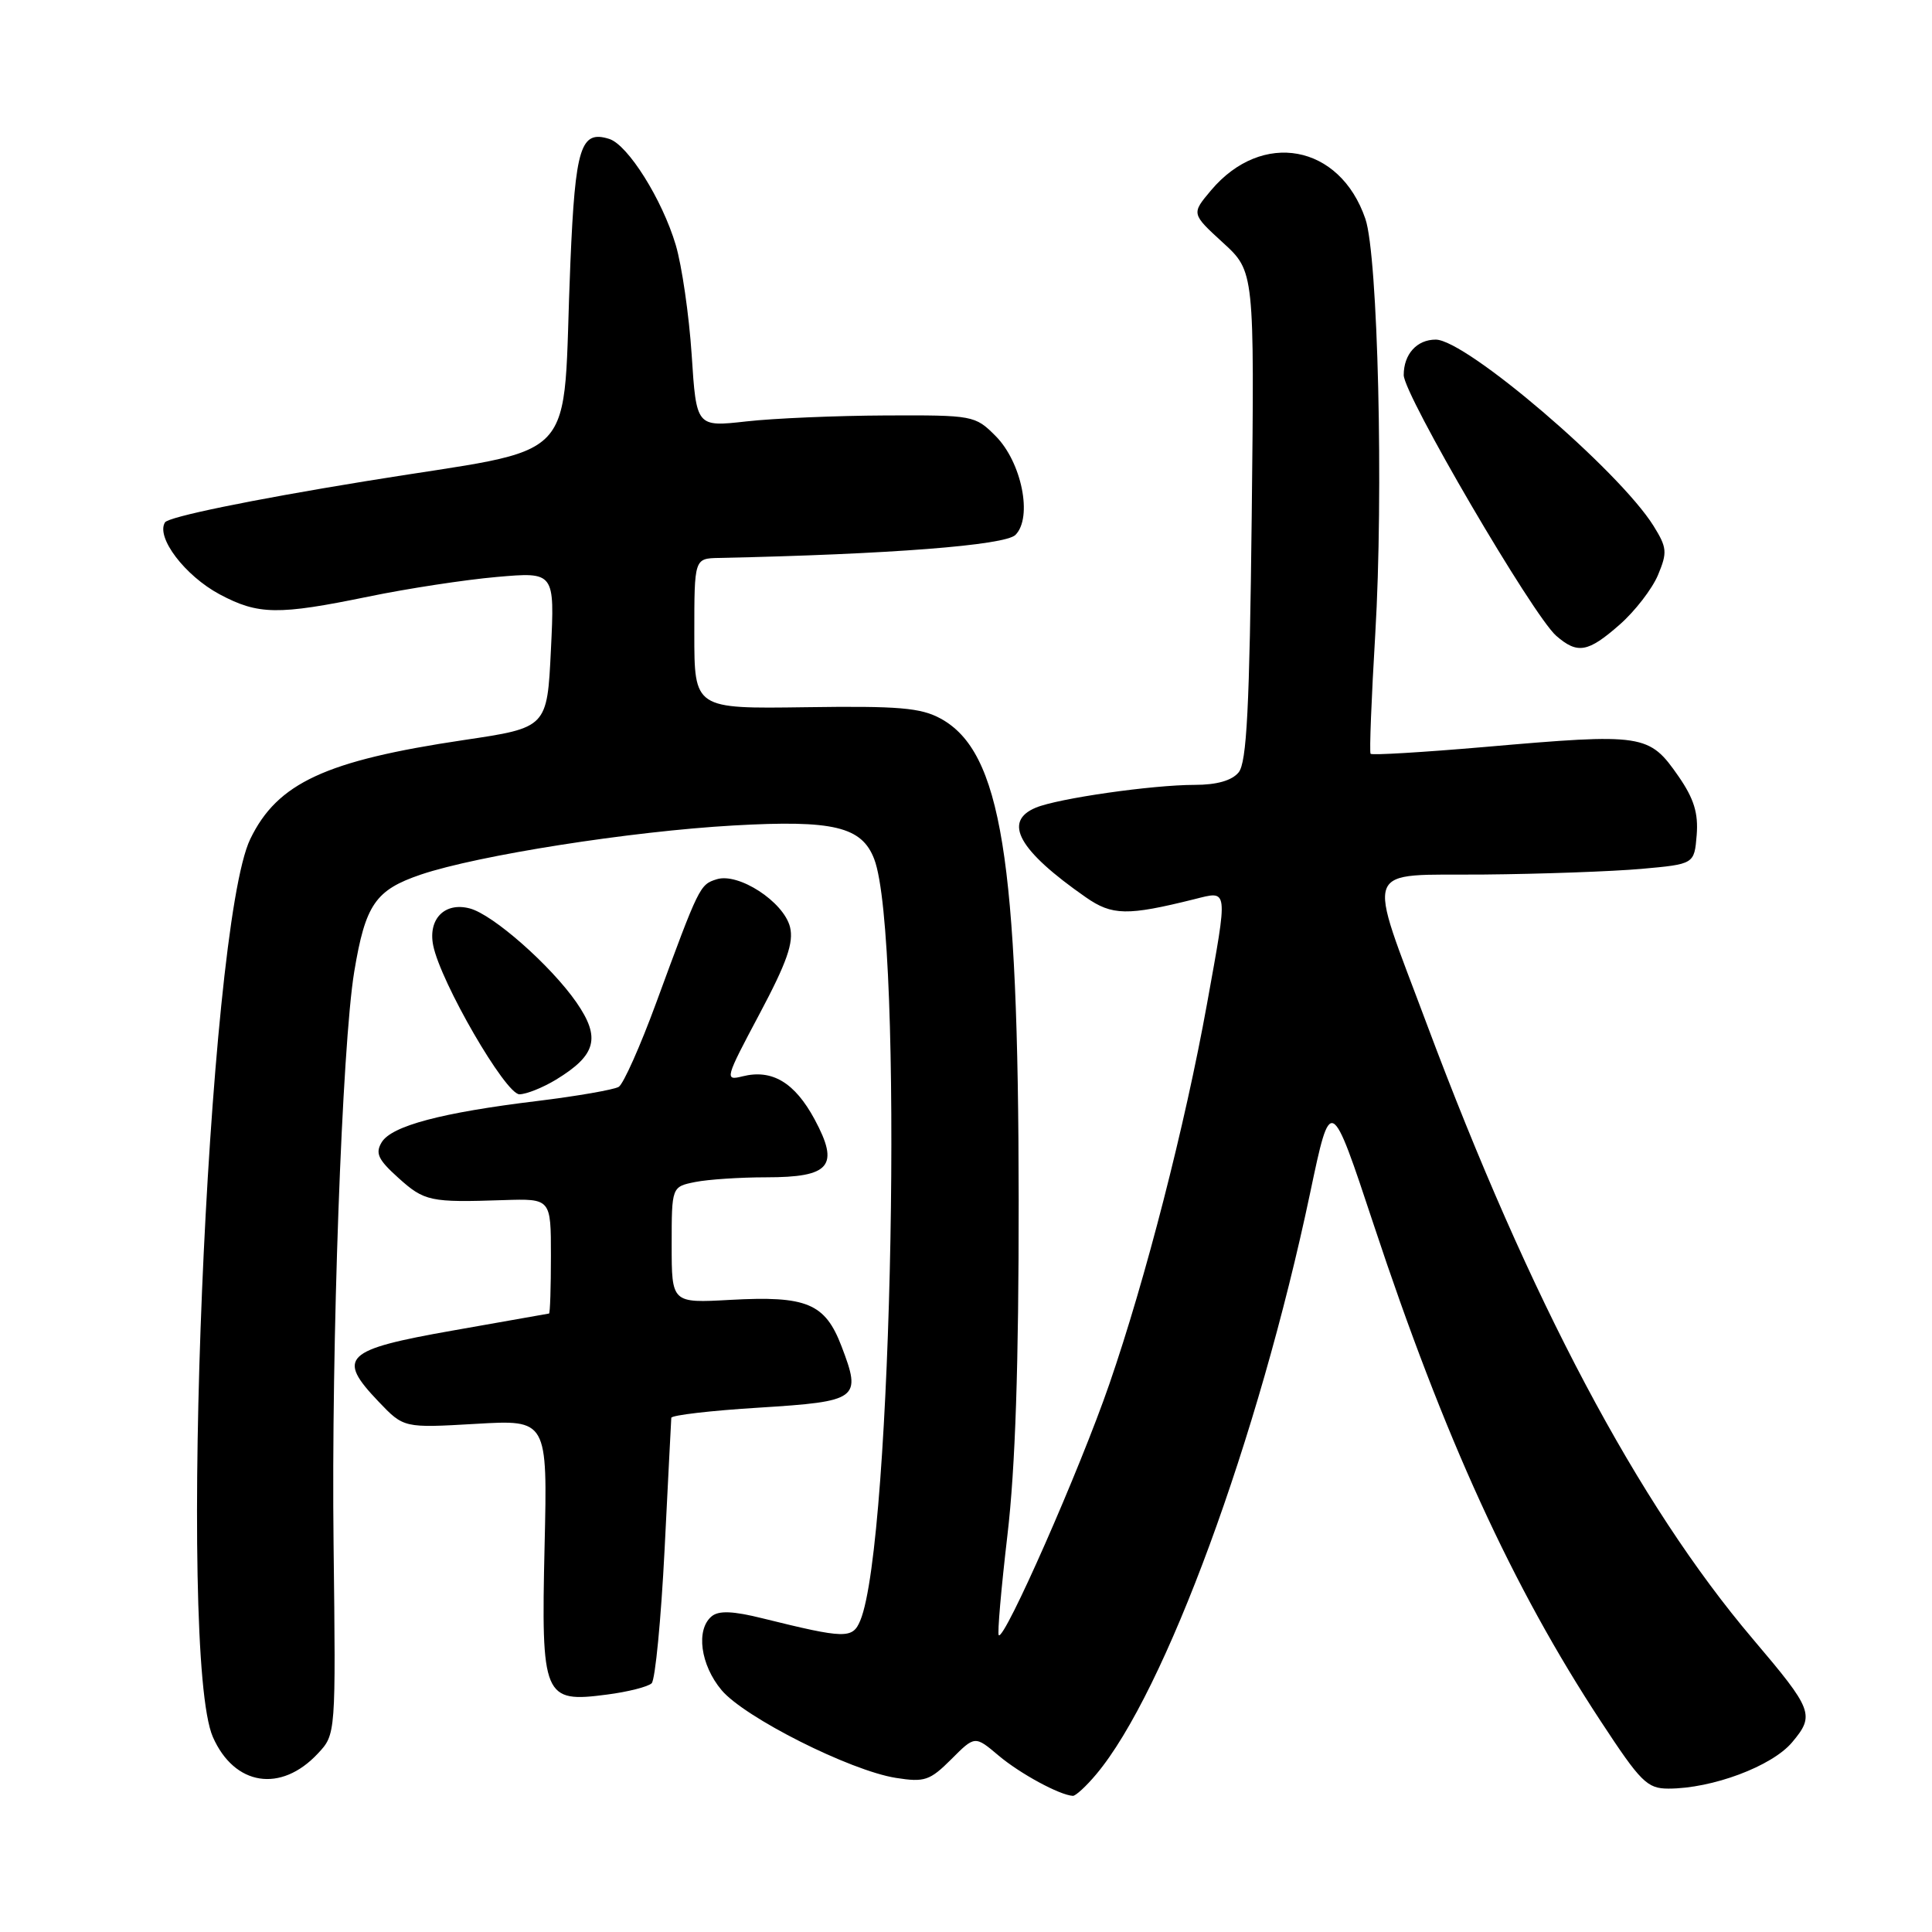 <?xml version="1.0" encoding="UTF-8" standalone="no"?>
<!DOCTYPE svg PUBLIC "-//W3C//DTD SVG 1.1//EN" "http://www.w3.org/Graphics/SVG/1.1/DTD/svg11.dtd" >
<svg xmlns="http://www.w3.org/2000/svg" xmlns:xlink="http://www.w3.org/1999/xlink" version="1.1" viewBox="0 0 256 256">
 <g >
 <path fill="currentColor"
d=" M 145.25 235.11 C 154.36 224.29 166.75 190.60 173.60 158.07 C 176.33 145.10 176.33 145.10 182.03 162.30 C 191.37 190.50 200.40 210.26 212.12 228.09 C 217.40 236.14 218.26 237.00 221.08 237.00 C 226.89 237.00 234.79 234.04 237.46 230.87 C 240.50 227.25 240.25 226.59 232.24 217.15 C 217.04 199.23 202.74 172.26 189.09 135.78 C 181.01 114.15 180.30 116.02 196.62 115.88 C 204.26 115.81 213.65 115.47 217.50 115.13 C 224.50 114.50 224.50 114.50 224.82 110.65 C 225.05 107.75 224.46 105.83 222.42 102.88 C 218.51 97.25 217.83 97.14 196.71 98.98 C 188.58 99.68 181.78 100.09 181.61 99.88 C 181.44 99.67 181.72 92.53 182.23 84.00 C 183.34 65.40 182.59 33.87 180.92 29.00 C 177.54 19.10 167.22 17.20 160.46 25.23 C 157.86 28.32 157.86 28.32 162.04 32.15 C 166.22 35.97 166.22 35.97 165.86 68.34 C 165.57 93.83 165.20 101.05 164.12 102.35 C 163.23 103.43 161.22 104.00 158.32 104.00 C 152.69 104.00 140.20 105.79 137.25 107.02 C 132.84 108.86 134.97 112.69 143.87 118.89 C 147.37 121.33 149.37 121.36 158.25 119.15 C 162.81 118.01 162.74 117.47 159.93 133.04 C 157.01 149.18 151.80 169.46 147.00 183.38 C 143.09 194.72 133.09 217.42 132.34 216.67 C 132.14 216.48 132.66 210.51 133.49 203.41 C 134.54 194.47 134.99 180.85 134.98 159.01 C 134.95 113.73 132.66 99.61 124.65 95.22 C 122.01 93.78 119.10 93.53 106.75 93.71 C 92.00 93.92 92.00 93.92 92.00 83.96 C 92.00 74.00 92.00 74.00 95.25 73.93 C 117.83 73.45 133.17 72.26 134.55 70.88 C 136.86 68.57 135.38 61.23 131.91 57.76 C 129.21 55.05 128.93 55.00 117.33 55.05 C 110.82 55.08 102.52 55.43 98.89 55.84 C 92.27 56.58 92.27 56.58 91.65 47.00 C 91.30 41.73 90.35 35.19 89.54 32.46 C 87.75 26.44 83.21 19.20 80.73 18.41 C 76.94 17.21 76.23 19.45 75.58 34.79 C 74.40 62.46 77.68 58.97 48.27 63.79 C 33.13 66.26 22.32 68.49 21.86 69.22 C 20.64 71.20 24.51 76.29 29.10 78.75 C 34.22 81.48 36.83 81.52 48.83 79.05 C 53.96 77.99 61.61 76.82 65.83 76.45 C 73.50 75.78 73.50 75.78 73.00 86.10 C 72.50 96.42 72.50 96.42 61.46 98.06 C 43.13 100.79 36.75 103.75 33.16 111.18 C 27.47 122.96 23.46 219.40 28.21 230.17 C 31.06 236.63 37.22 237.60 42.12 232.35 C 44.50 229.81 44.50 229.81 44.20 204.66 C 43.88 178.29 45.32 138.56 46.94 128.74 C 48.42 119.85 49.74 117.93 55.78 115.88 C 63.35 113.33 83.56 110.15 97.20 109.38 C 110.42 108.63 114.20 109.53 115.84 113.84 C 119.75 124.08 118.27 204.49 113.99 214.73 C 112.97 217.18 112.01 217.15 101.05 214.44 C 97.12 213.46 95.24 213.39 94.30 214.17 C 92.18 215.93 92.81 220.61 95.61 223.95 C 98.66 227.58 112.65 234.62 118.71 235.58 C 122.51 236.18 123.21 235.94 126.05 233.11 C 129.18 229.97 129.18 229.97 132.34 232.64 C 135.17 235.02 140.40 237.86 142.16 237.96 C 142.52 237.98 143.92 236.70 145.25 235.11 Z  M 86.35 223.04 C 86.82 222.57 87.59 214.61 88.06 205.35 C 88.52 196.08 88.93 188.22 88.95 187.87 C 88.98 187.52 94.21 186.91 100.57 186.52 C 113.77 185.69 114.18 185.39 111.51 178.40 C 109.33 172.69 106.91 171.68 96.75 172.24 C 89.00 172.67 89.00 172.67 89.00 164.96 C 89.00 157.25 89.00 157.25 92.13 156.62 C 93.84 156.28 98.06 156.00 101.50 156.00 C 110.02 156.00 111.27 154.51 107.94 148.32 C 105.30 143.43 102.30 141.64 98.39 142.62 C 95.99 143.22 96.07 142.94 100.63 134.37 C 104.28 127.51 105.19 124.89 104.68 122.83 C 103.83 119.48 97.85 115.59 94.96 116.51 C 92.72 117.22 92.65 117.37 86.94 132.90 C 84.84 138.62 82.61 143.62 81.99 144.01 C 81.36 144.39 76.50 145.24 71.18 145.89 C 58.50 147.43 51.91 149.18 50.58 151.35 C 49.70 152.80 50.09 153.65 52.77 156.06 C 56.24 159.19 56.99 159.35 66.75 159.02 C 73.00 158.82 73.00 158.82 73.00 166.41 C 73.00 170.58 72.89 174.02 72.75 174.05 C 72.61 174.08 66.88 175.09 60.01 176.30 C 45.60 178.84 44.55 179.84 50.16 185.72 C 53.50 189.22 53.50 189.22 63.02 188.67 C 72.55 188.11 72.55 188.11 72.16 204.87 C 71.70 224.95 72.00 225.65 80.43 224.54 C 83.22 224.18 85.88 223.50 86.35 223.04 Z  M 73.69 143.05 C 79.02 139.80 79.62 137.51 76.38 132.82 C 72.98 127.93 65.32 121.17 62.24 120.37 C 58.93 119.50 56.70 121.77 57.40 125.27 C 58.38 130.15 66.98 145.00 68.83 145.00 C 69.75 144.99 71.93 144.12 73.69 143.05 Z  M 214.61 82.77 C 216.64 80.99 218.92 78.03 219.69 76.20 C 220.95 73.19 220.89 72.56 219.10 69.68 C 214.50 62.32 194.25 45.00 190.24 45.00 C 187.74 45.00 186.00 46.93 186.00 49.70 C 186.00 52.29 203.12 81.56 206.21 84.25 C 209.03 86.70 210.41 86.46 214.61 82.77 Z "/>
</g>
</svg>